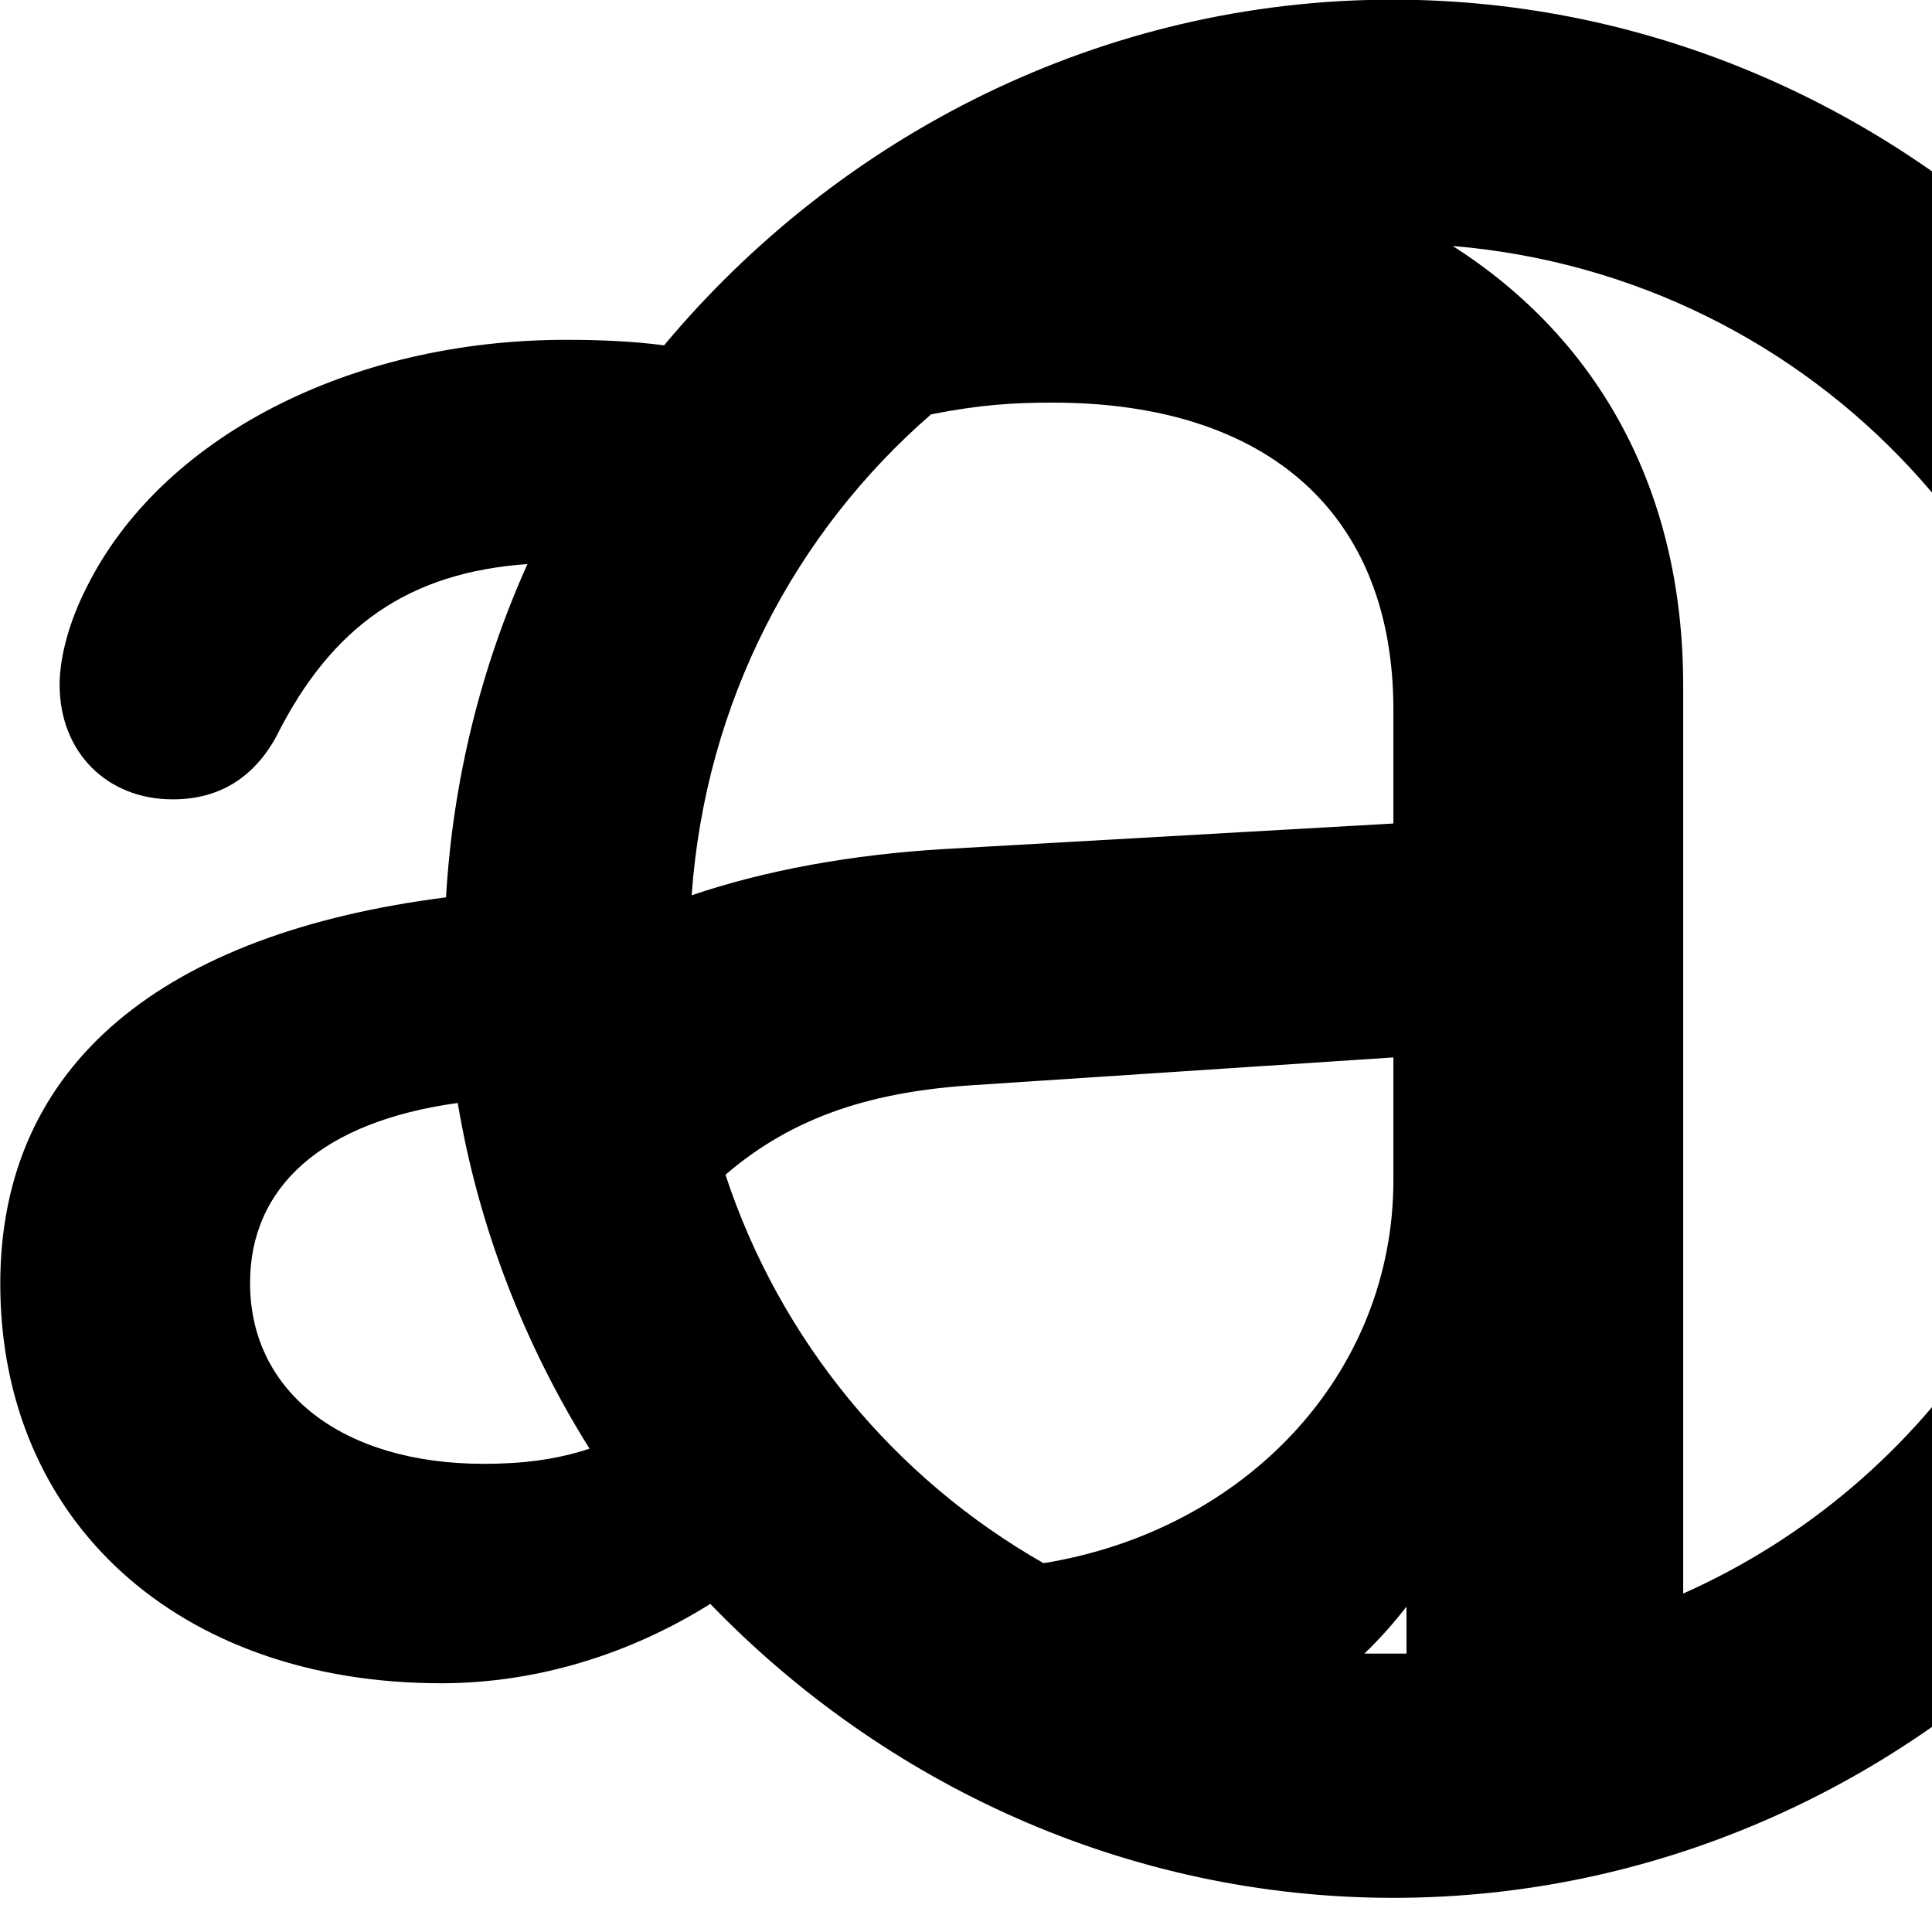 <svg xmlns="http://www.w3.org/2000/svg" viewBox="0 0 28 28" width="28" height="28">
  <path d="M20.194 27.505C27.714 27.505 33.944 21.255 33.944 13.755C33.944 6.245 27.684 -0.005 20.184 -0.005C15.974 -0.005 12.164 1.965 9.624 5.005C9.174 4.945 8.694 4.925 8.204 4.925C5.054 4.925 2.324 6.355 1.254 8.515C1.014 8.985 0.864 9.505 0.864 9.925C0.864 10.895 1.544 11.585 2.504 11.585C3.174 11.585 3.674 11.275 4.004 10.675C4.814 9.055 5.944 8.295 7.644 8.175C6.974 9.665 6.564 11.295 6.464 13.005C2.384 13.525 0.004 15.405 0.004 18.605C0.004 22.055 2.594 24.395 6.394 24.395C7.794 24.395 9.144 23.965 10.294 23.245C12.814 25.855 16.334 27.505 20.194 27.505ZM24.394 9.935C24.394 7.125 23.184 4.925 21.054 3.565C26.314 4.005 30.394 8.355 30.424 13.755C30.424 17.935 27.964 21.505 24.394 23.095ZM15.254 5.835C18.394 5.835 20.194 7.465 20.194 10.285V11.935L13.684 12.305C12.334 12.385 11.084 12.615 10.024 12.975C10.224 10.175 11.524 7.715 13.494 6.005C14.204 5.865 14.694 5.835 15.254 5.835ZM14.134 15.725L20.194 15.325V17.105C20.194 19.905 18.064 22.175 15.124 22.655C12.964 21.425 11.304 19.425 10.514 17.025C11.514 16.165 12.674 15.815 14.134 15.725ZM3.624 18.595C3.624 17.195 4.674 16.255 6.634 15.985C6.934 17.785 7.604 19.495 8.544 20.995C8.064 21.155 7.564 21.215 7.014 21.215C4.964 21.215 3.624 20.175 3.624 18.595ZM20.194 23.965C20.054 23.965 19.904 23.965 19.774 23.965C20.004 23.745 20.204 23.515 20.384 23.285V23.965C20.314 23.965 20.264 23.965 20.194 23.965Z" />
</svg>
